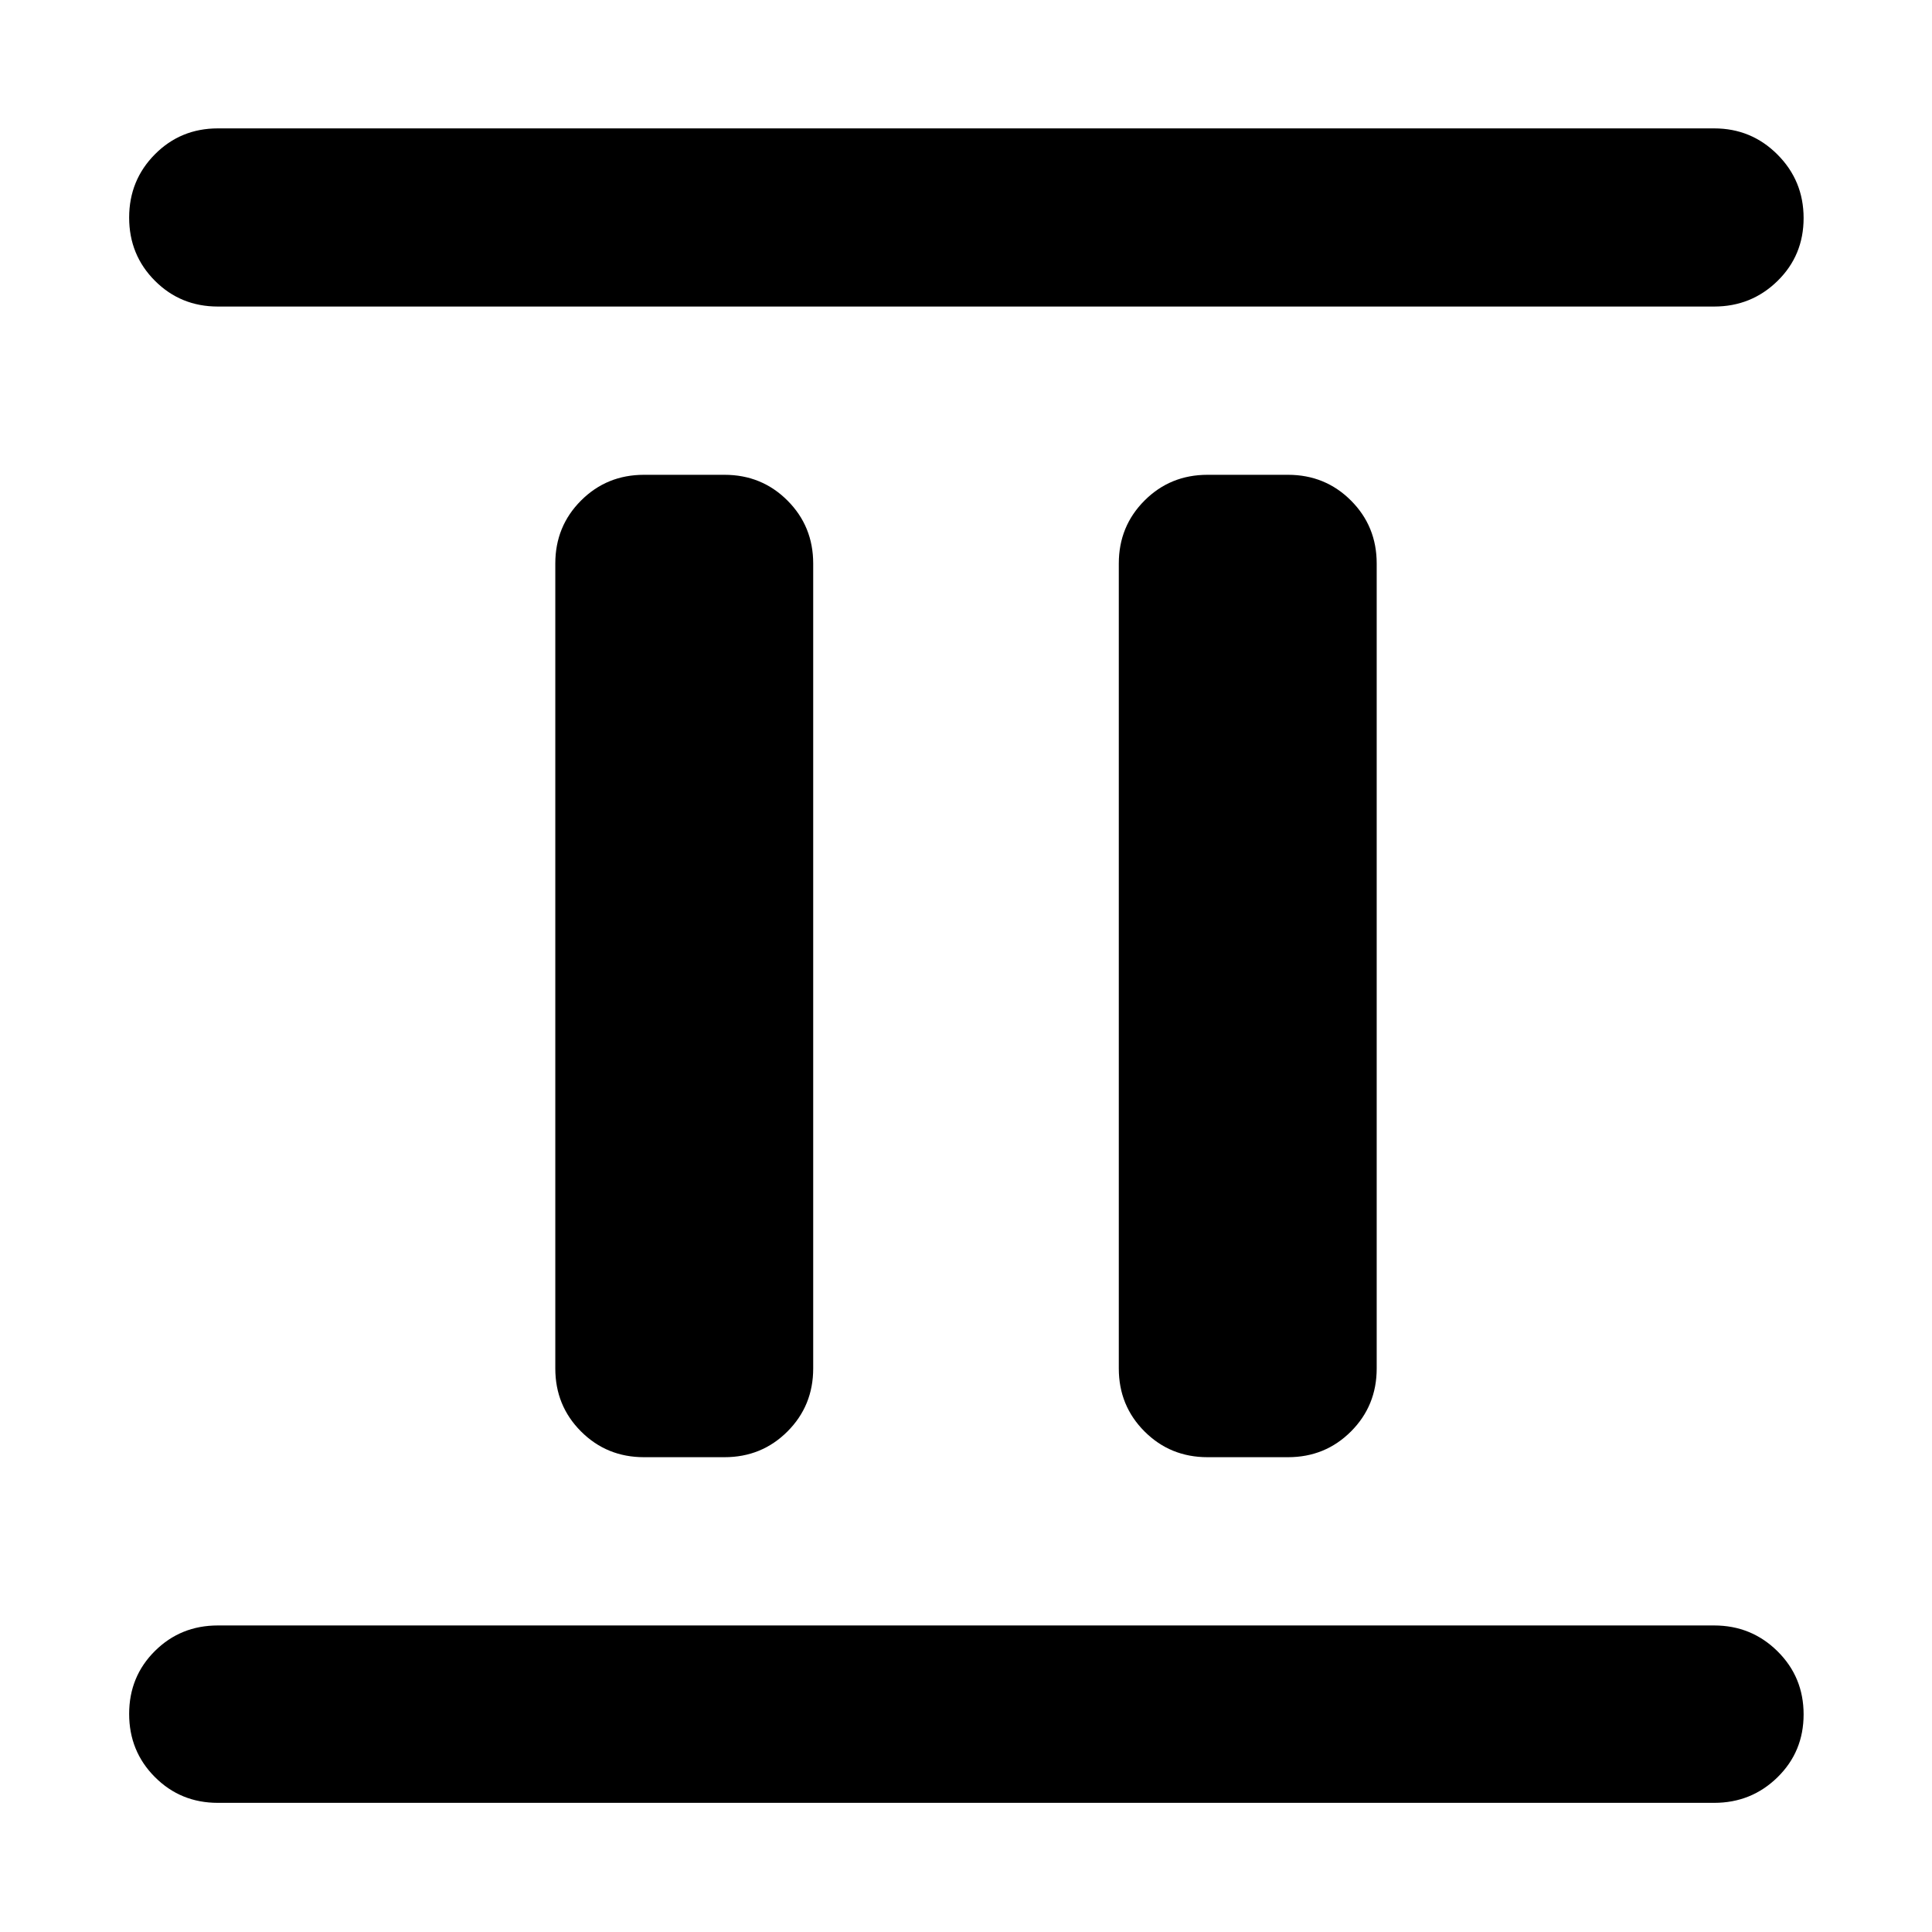 <svg xmlns="http://www.w3.org/2000/svg" height="40" viewBox="0 96 960 960" width="40"><path d="M320 820.073q-18.5 0-31.286-12.787Q275.927 794.5 275.927 776V376q0-18.5 12.787-31.286Q301.5 331.927 320 331.927h40q18.5 0 31.286 12.787Q404.073 357.5 404.073 376v400q0 18.5-12.787 31.286Q378.5 820.073 360 820.073h-40Zm280 0q-18.5 0-31.286-12.787Q555.927 794.5 555.927 776V376q0-18.5 12.787-31.286Q581.5 331.927 600 331.927h40q18.5 0 31.286 12.787Q684.073 357.5 684.073 376v400q0 18.5-12.787 31.286Q658.5 820.073 640 820.073h-40ZM108.246 991.827q-18.5 0-31.286-12.82-12.787-12.82-12.787-31.37t12.787-31.253q12.786-12.703 31.286-12.703h743.508q18.5 0 31.475 12.82 12.975 12.82 12.975 31.37t-12.975 31.253q-12.975 12.703-31.475 12.703H108.246Zm0-743.508q-18.5 0-31.286-12.82-12.787-12.82-12.787-31.37t12.787-31.441q12.786-12.892 31.286-12.892h743.508q18.5 0 31.475 13.009 12.975 13.008 12.975 31.558t-12.975 31.253q-12.975 12.703-31.475 12.703H108.246Z"/></svg>